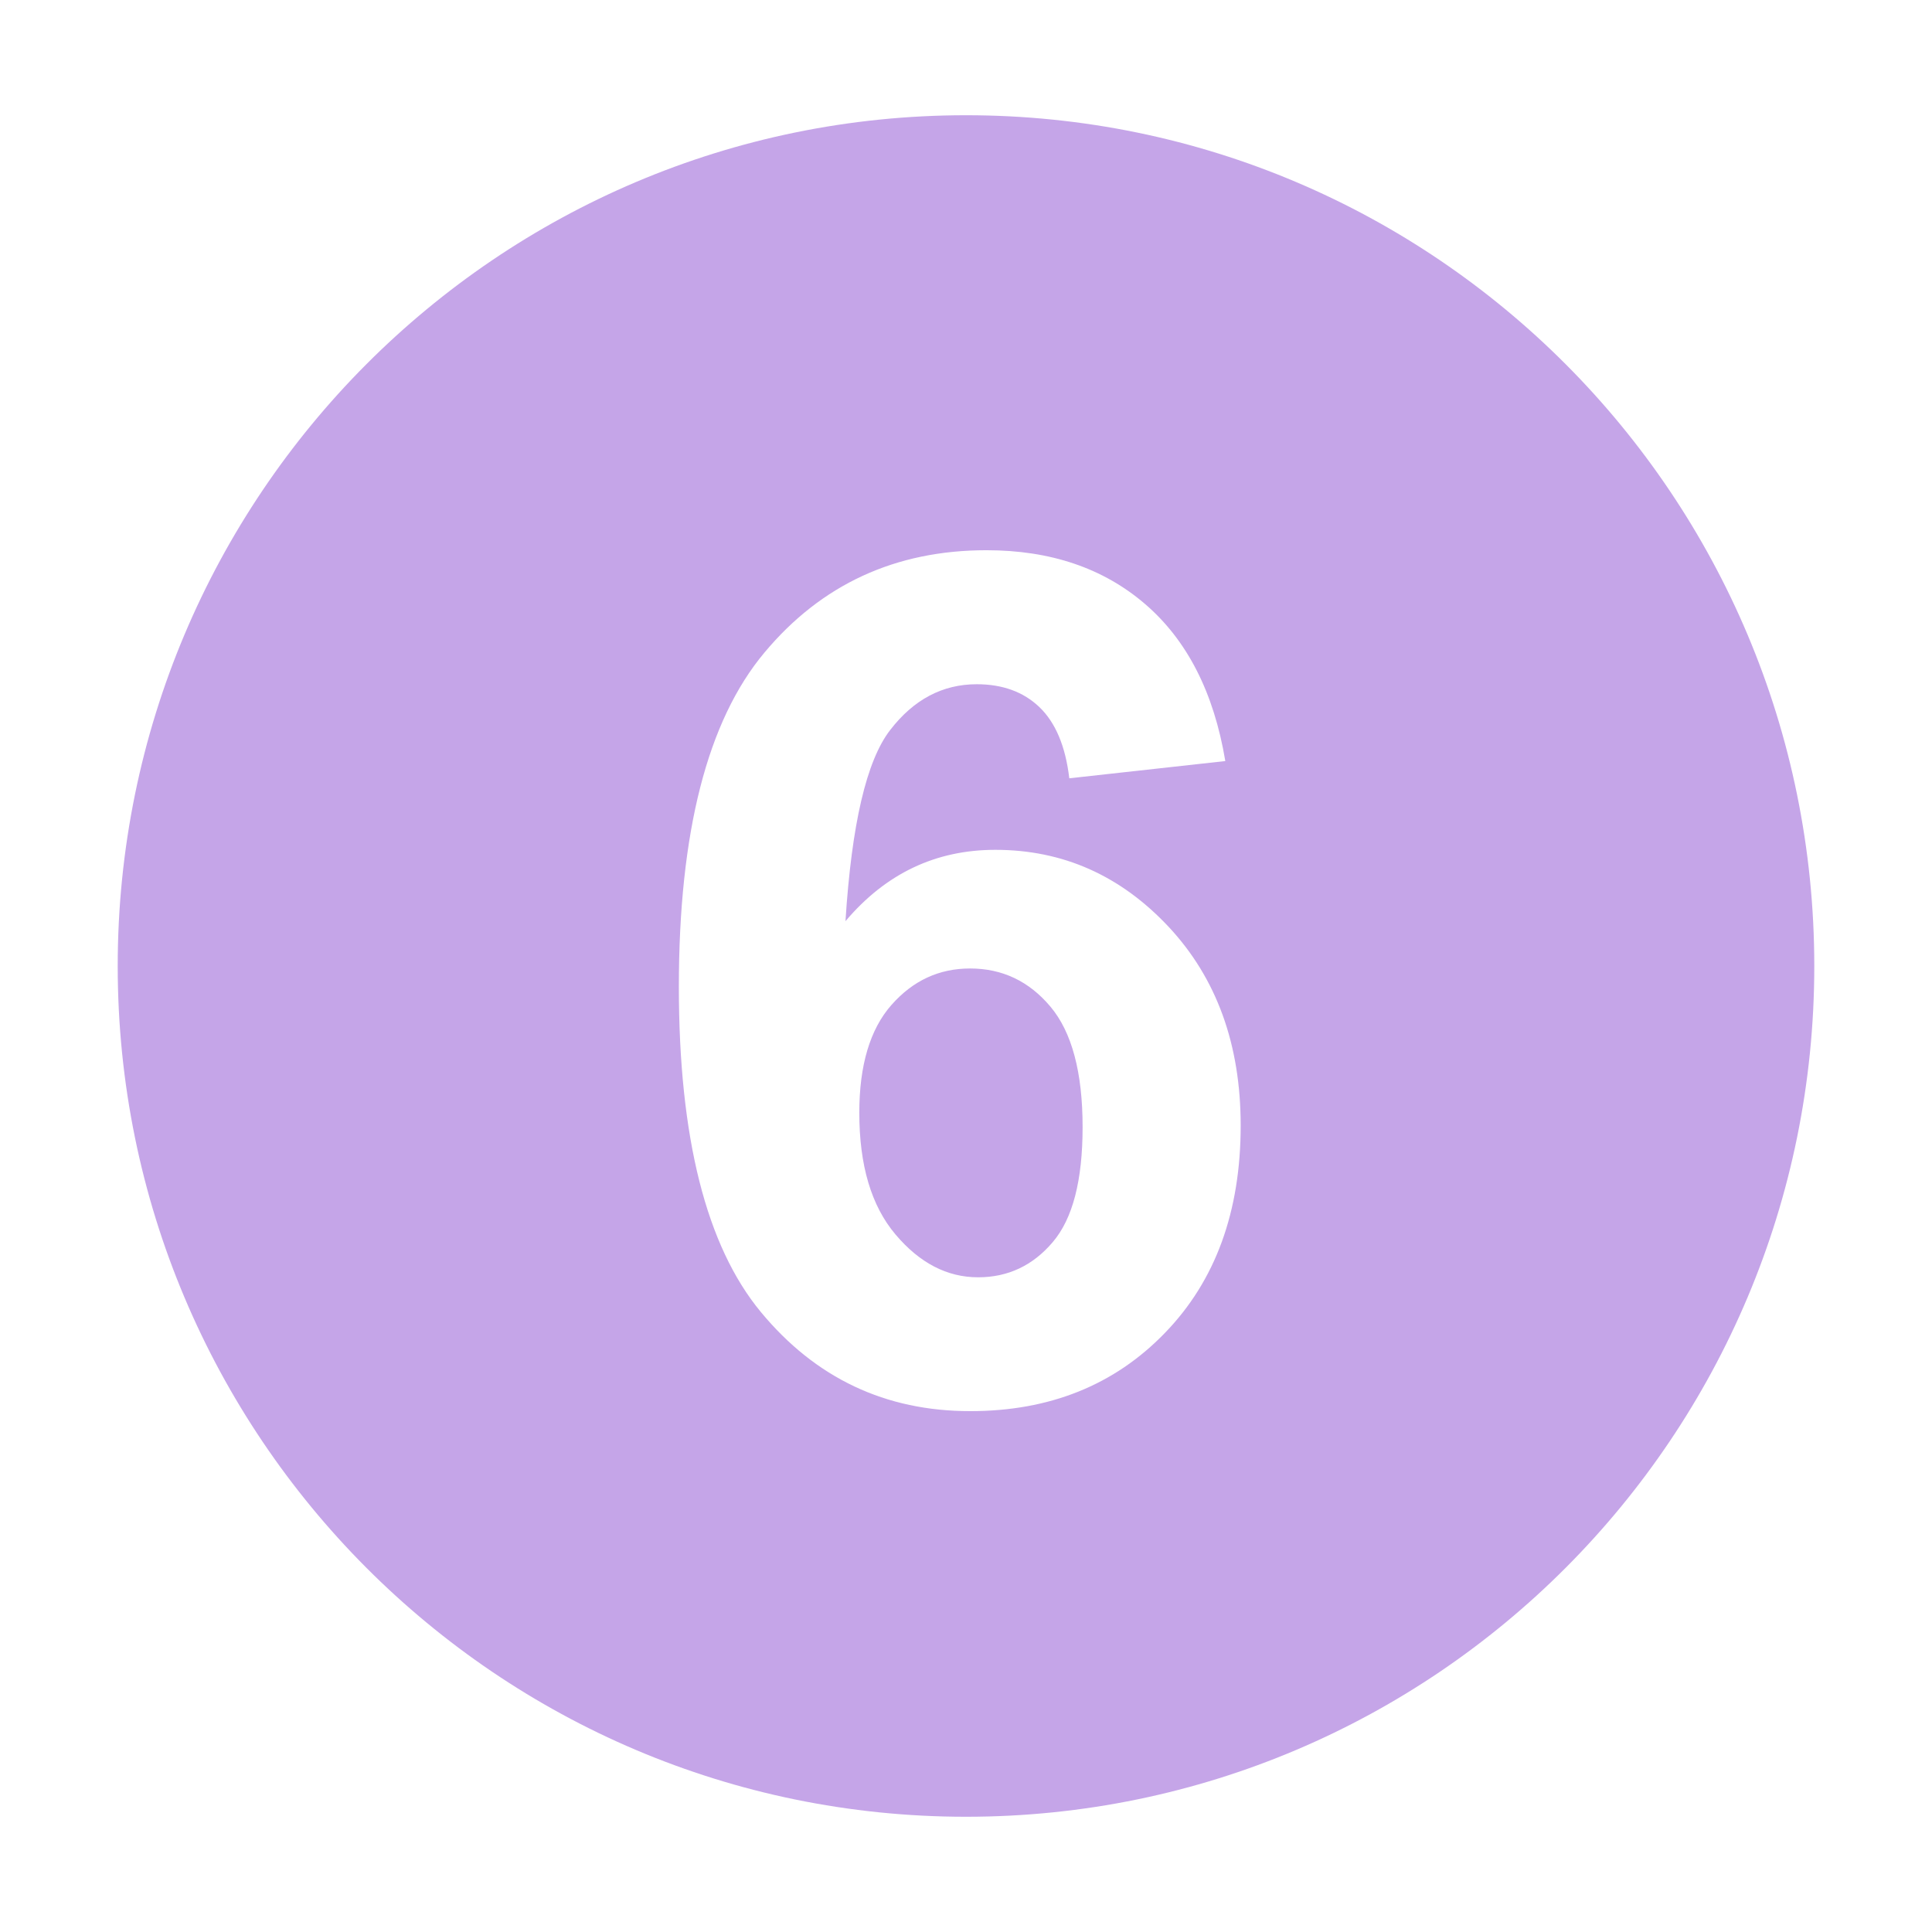 <?xml version="1.0" standalone="no"?><!DOCTYPE svg PUBLIC "-//W3C//DTD SVG 1.1//EN" "http://www.w3.org/Graphics/SVG/1.1/DTD/svg11.dtd"><svg t="1588669995651" class="icon" viewBox="0 0 1024 1024" version="1.1" xmlns="http://www.w3.org/2000/svg" p-id="3885" xmlns:xlink="http://www.w3.org/1999/xlink" width="200" height="200"><defs><style type="text/css"></style></defs><path d="M512 962.92c-248.284 0-449.61-201.868-449.61-450.876 0-249.098 201.326-450.965 449.61-450.965 248.375 0 449.61 201.867 449.61 450.965C961.61 761.052 760.375 962.92 512 962.92L512 962.92zM471.827 386.908c12.484-16.197 27.773-24.25 45.873-24.25 13.571 0 24.702 3.981 33.205 12.125 8.508 8.143 13.843 20.72 15.838 37.731l82.695-9.139c-6.059-36.374-20.268-64.061-42.434-83.154-22.165-19.092-50.217-28.593-84.143-28.593-48.233 0-87.502 18.096-117.723 54.289-30.219 36.102-45.332 95.188-45.332 177.075 0 79.897 14.483 137.353 43.431 172.371 29.05 35.106 66.056 52.569 111.026 52.569 41.983 0 76.368-13.753 103.151-41.441 26.783-27.598 40.172-64.242 40.172-109.936 0-42.981-12.757-78.087-38.185-105.323-25.514-27.234-56.099-40.807-91.841-40.807-31.665 0-58.087 12.577-79.441 37.82C451.376 436.945 459.247 403.104 471.827 386.908L471.827 386.908zM573.8 597.37c0 28.322-5.246 48.59-15.834 60.986-10.494 12.395-23.708 18.64-39.54 18.64-16.471 0-31.038-7.601-43.799-22.71-12.847-15.201-19.181-36.647-19.181-64.514 0-25.156 5.701-44.246 17.011-57.095 11.402-12.939 25.246-19.362 41.715-19.362 17.007 0 31.217 6.694 42.615 20.268C568.101 547.062 573.8 568.325 573.8 597.37L573.8 597.37z" p-id="3886" fill="#C5A5E8"></path></svg>